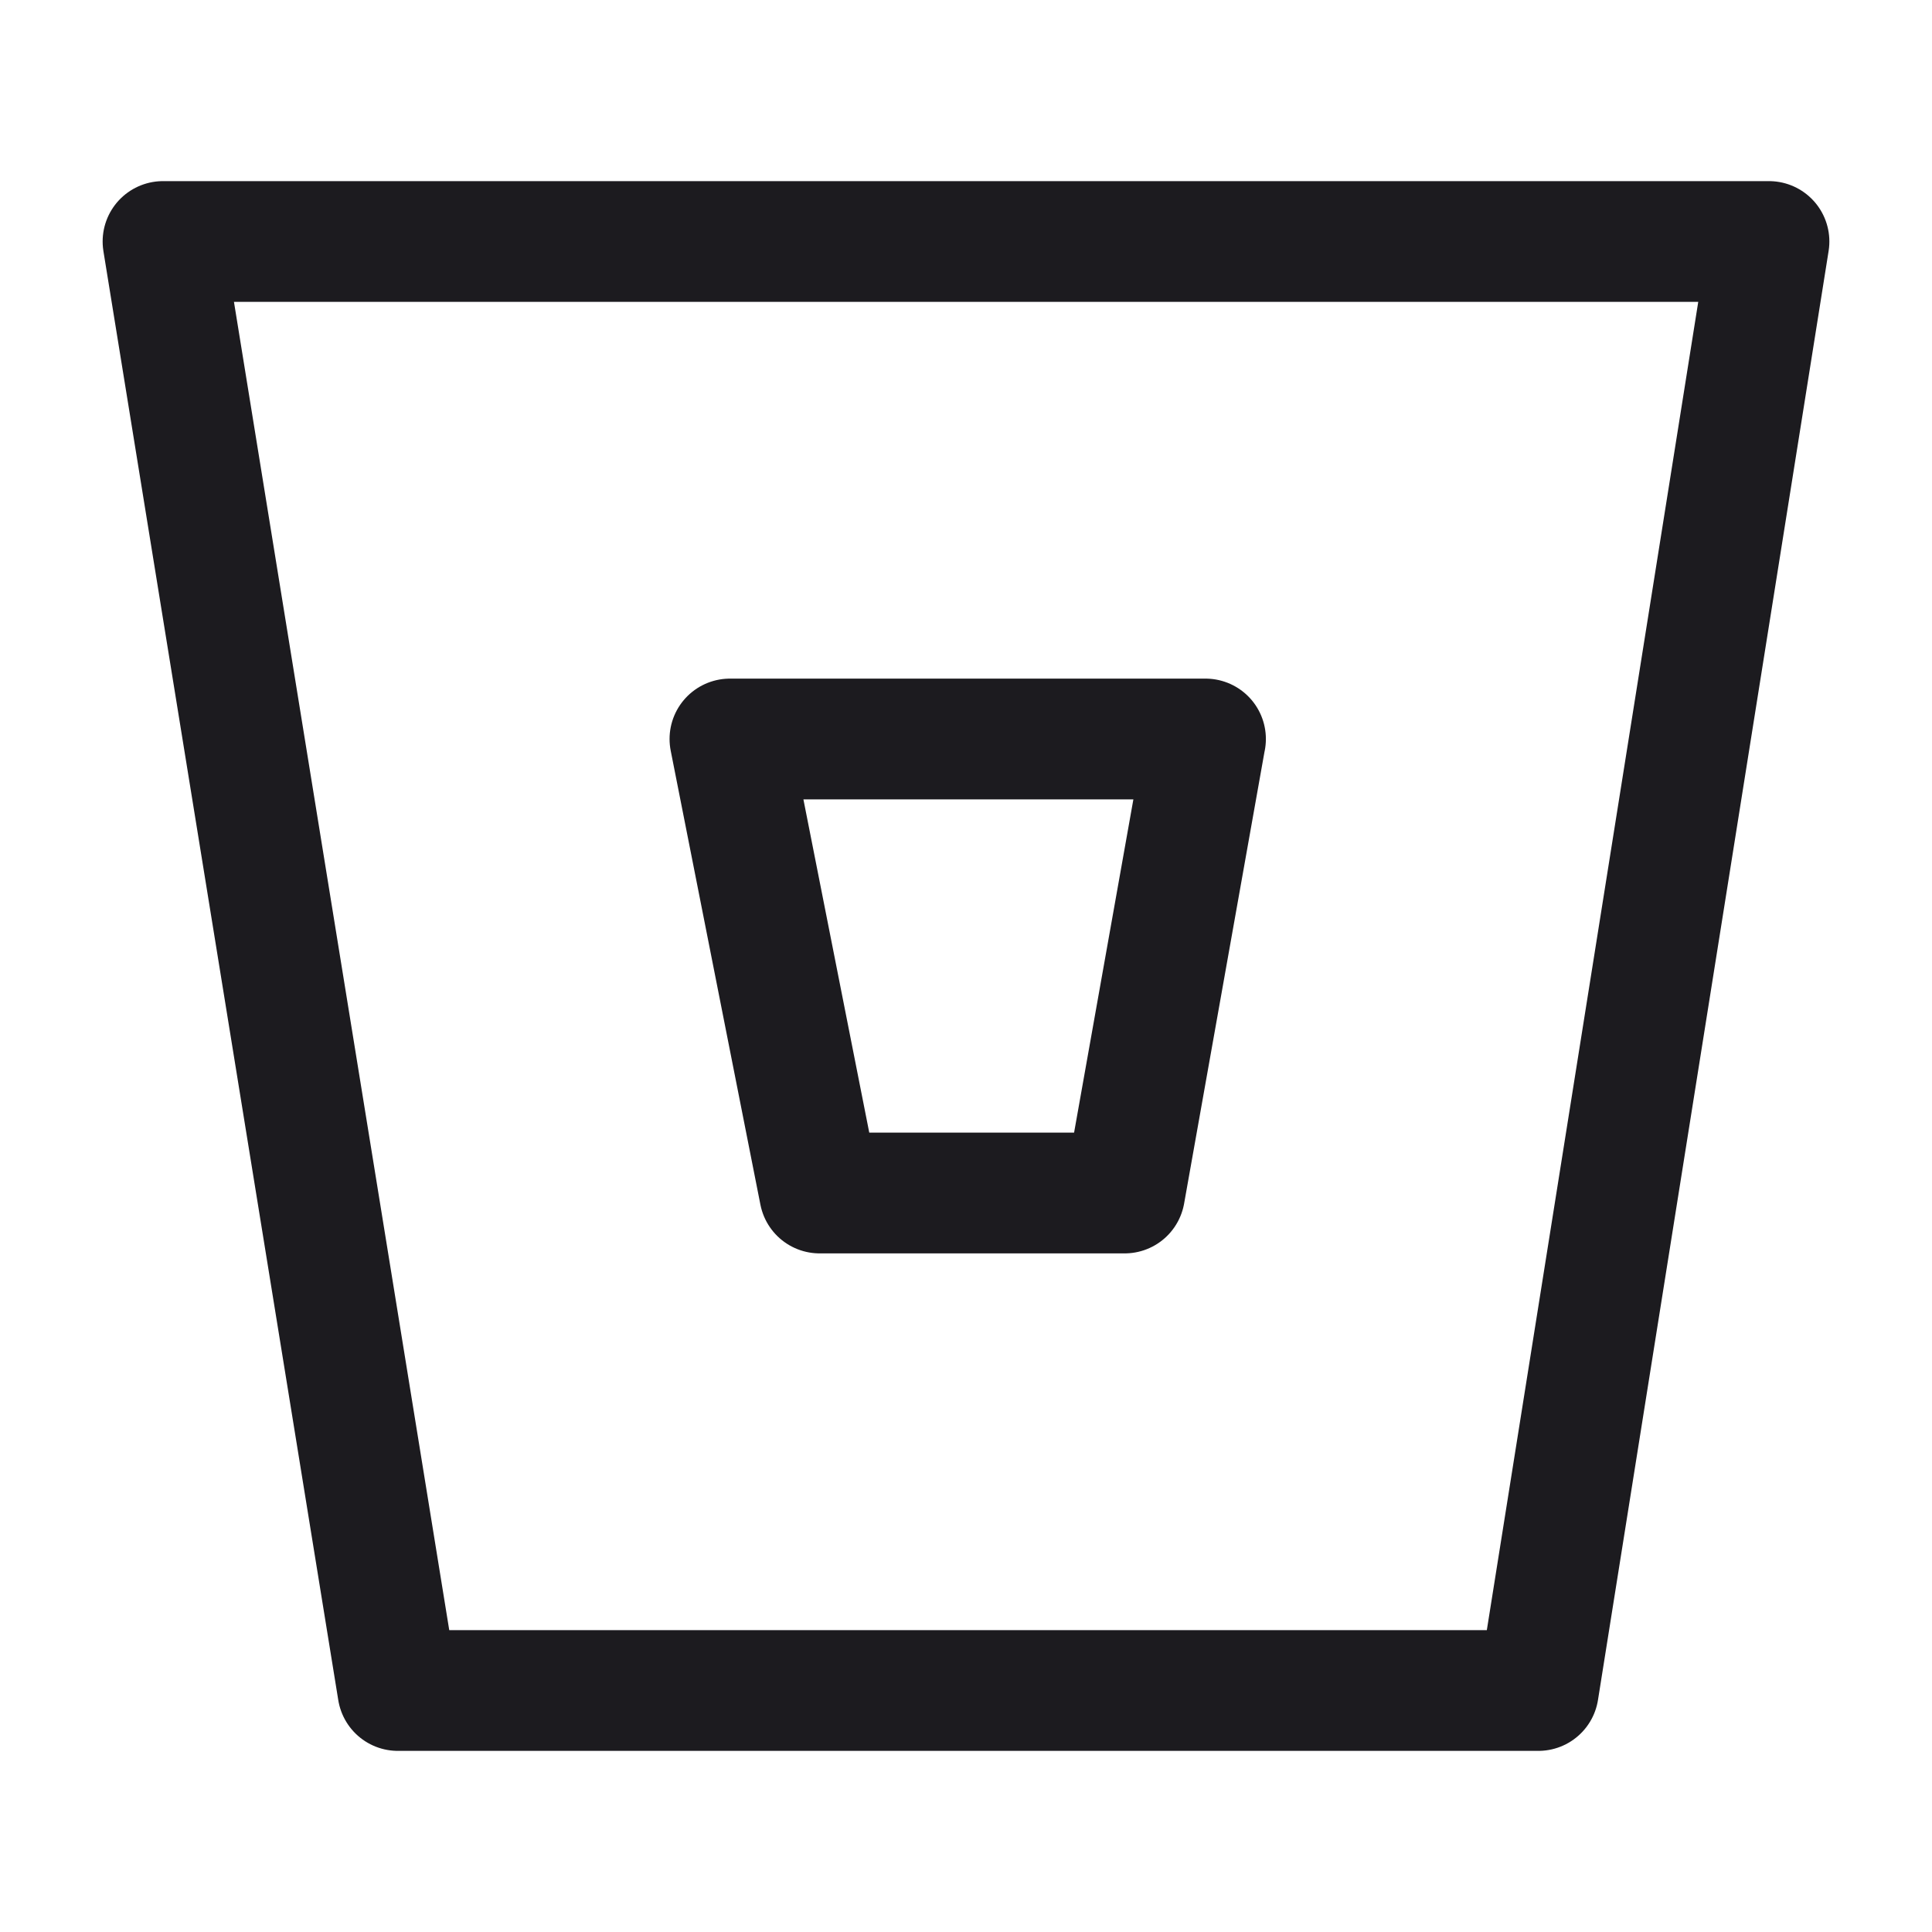 <svg width="32" height="32" fill="none" xmlns="http://www.w3.org/2000/svg"><path d="M19.967 12.24H12.09l1.486 7.52h5.052l1.338-7.52Z" stroke="#1C1B1F" stroke-width="2" stroke-linecap="round" stroke-linejoin="round"/><path d="M2.7 4h26.6l-3.82 24H6.59L2.7 4Z" stroke="#1C1B1F" stroke-width="2" stroke-linejoin="round"/></svg>